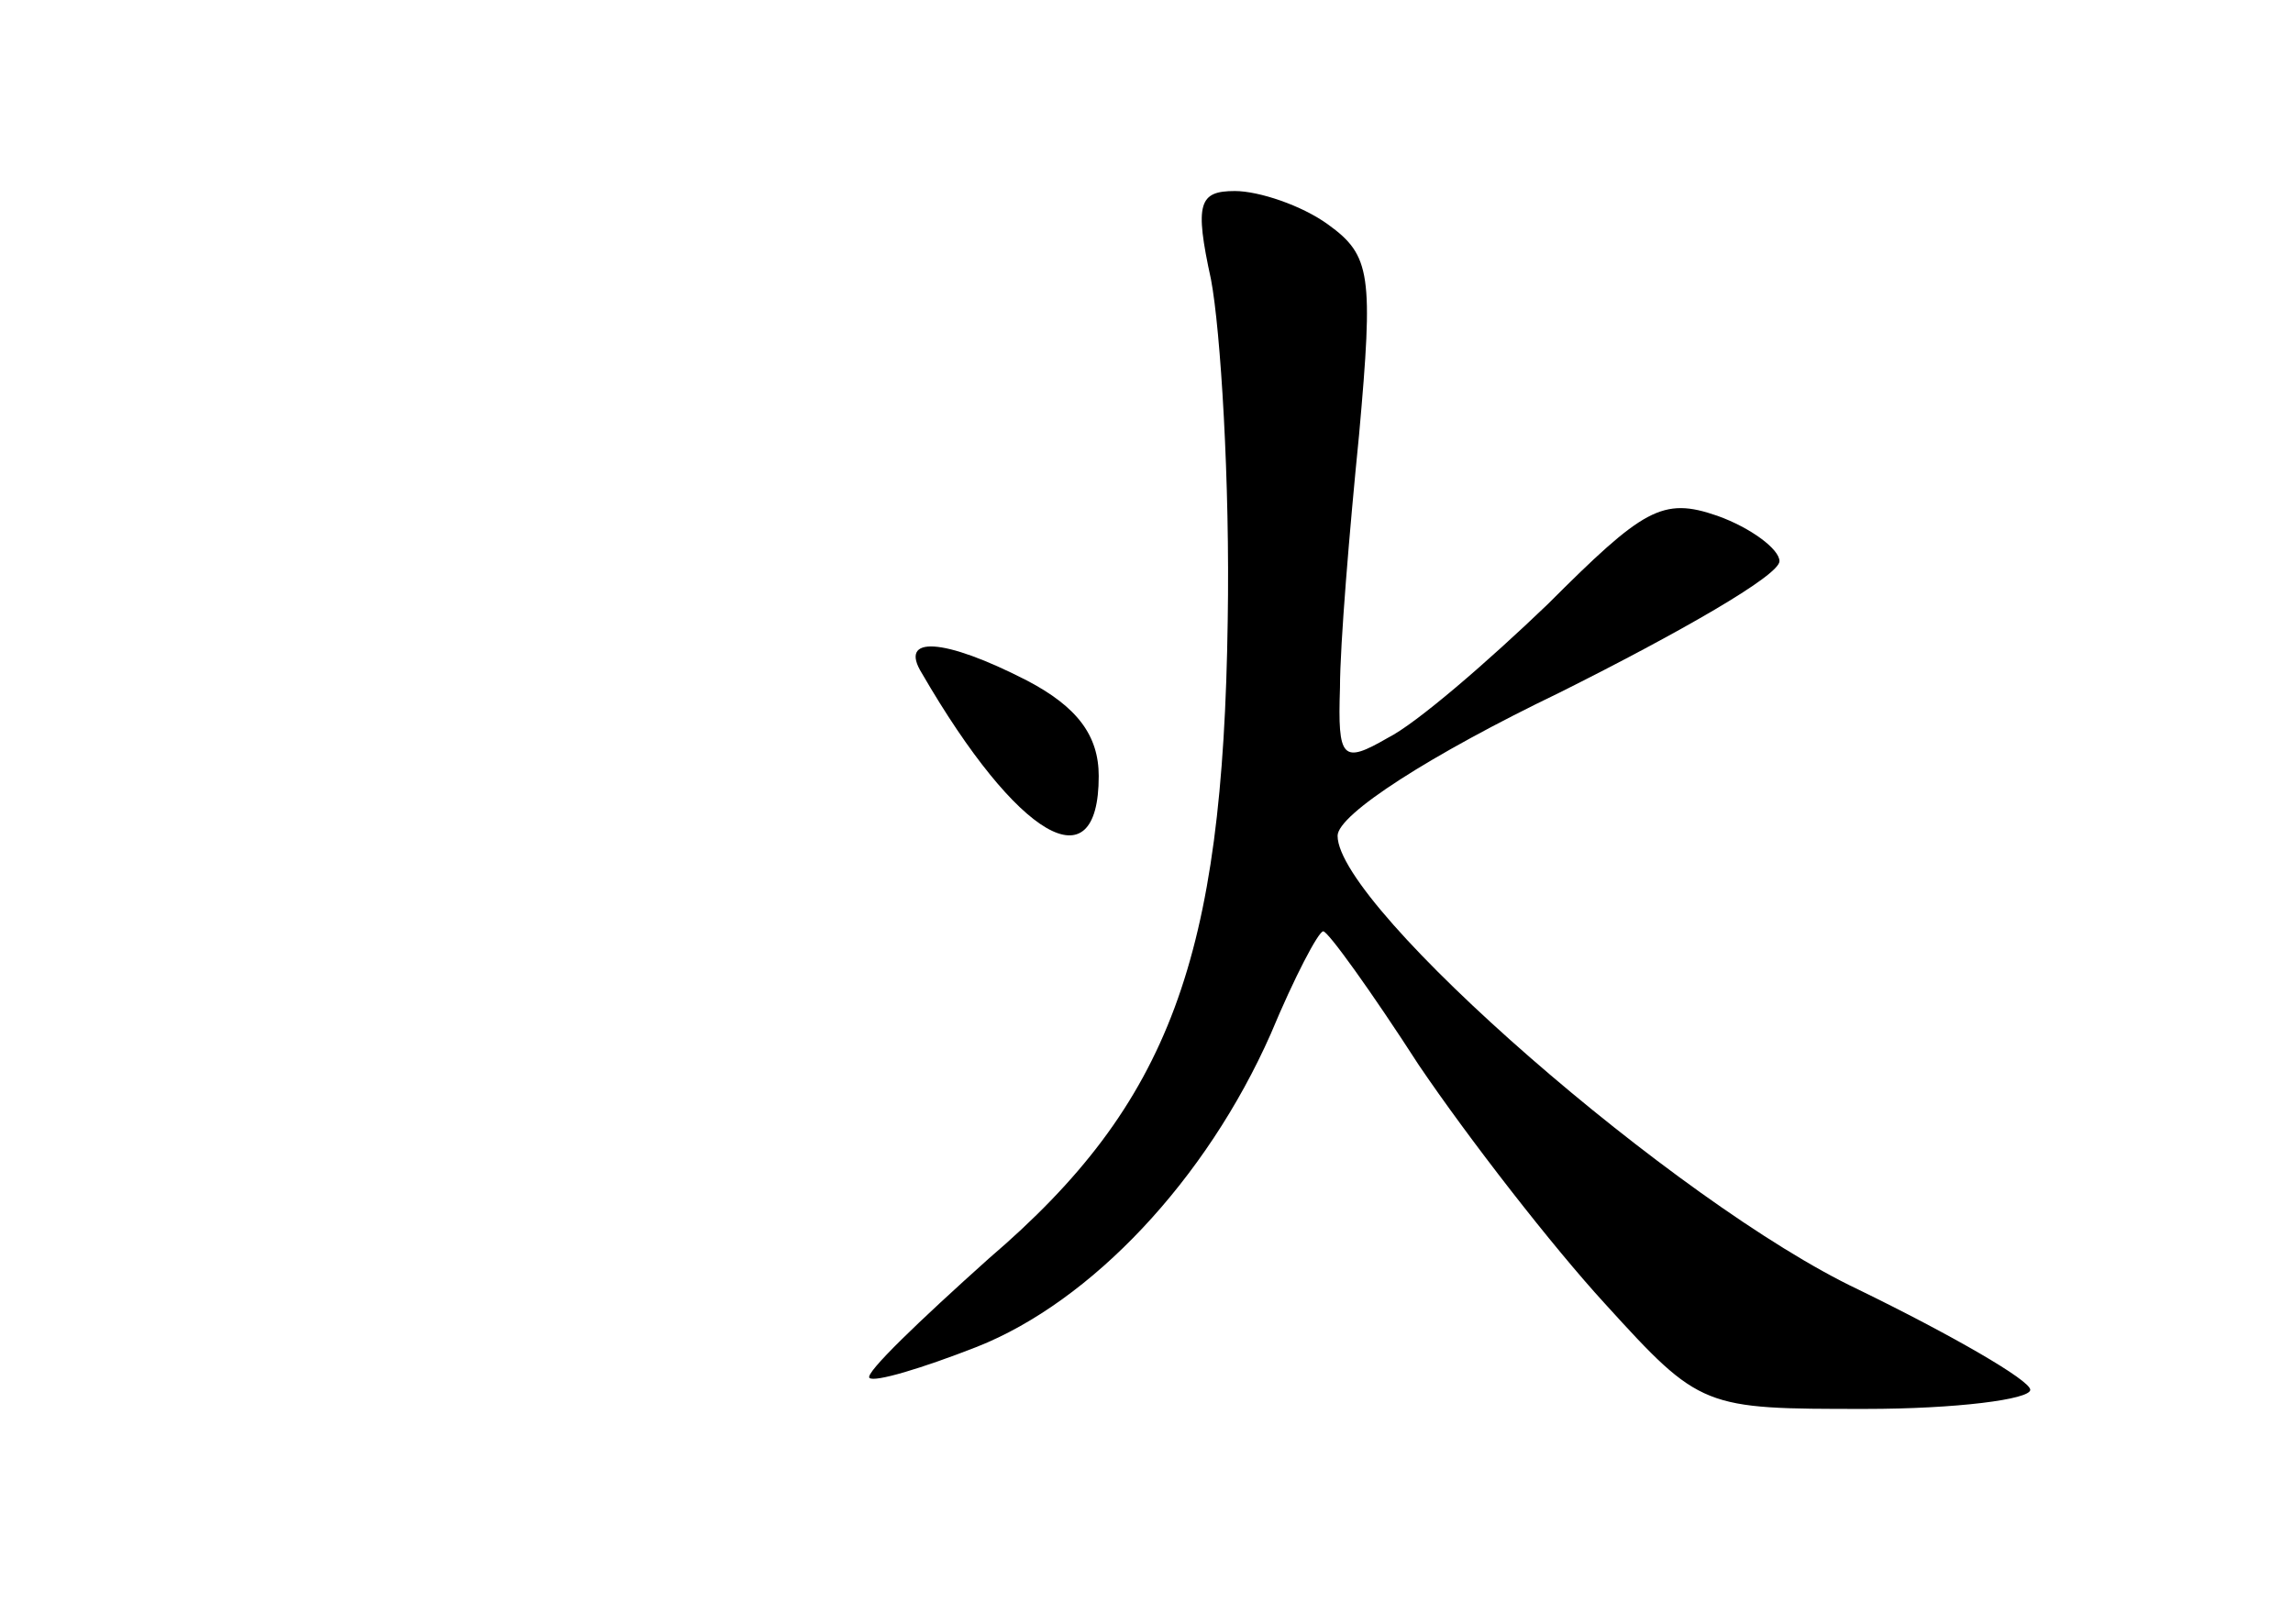 <?xml version="1.0" standalone="no"?>
<!DOCTYPE svg PUBLIC "-//W3C//DTD SVG 20010904//EN"
 "http://www.w3.org/TR/2001/REC-SVG-20010904/DTD/svg10.dtd">
<svg version="1.0" xmlns="http://www.w3.org/2000/svg"
 width="96pt" height="68pt" viewBox="0 0 96 68"
 preserveAspectRatio="xMidYMid meet">
<g transform="translate(0,68) scale(0.1,-0.1)"
fill="#000000" stroke="none">
<path d="M507 563 c4 -21 8 -85 7 -143 -2 -141 -24 -202 -100 -267 -29 -26
-52 -48 -50 -50 2 -2 22 4 45 13 48 19 96 70 123 131 10 24 20 43 22 43 2 0
20 -25 40 -56 21 -31 56 -76 78 -100 40 -44 41 -44 109 -44 38 0 69 4 69 8 0
4 -33 23 -72 42 -76 36 -218 160 -218 190 0 9 39 34 93 60 50 25 92 49 92 55
0 5 -12 14 -26 19 -23 8 -31 3 -71 -37 -25 -24 -55 -50 -67 -56 -19 -11 -21
-9 -20 21 0 18 4 66 8 106 6 67 5 75 -13 88 -11 8 -29 14 -39 14 -15 0 -17 -5
-10 -37z"/>
<path d="M386 398 c40 -69 74 -89 74 -43 0 17 -9 29 -30 40 -35 18 -54 19 -44
3z"/>
</g>
</svg>
